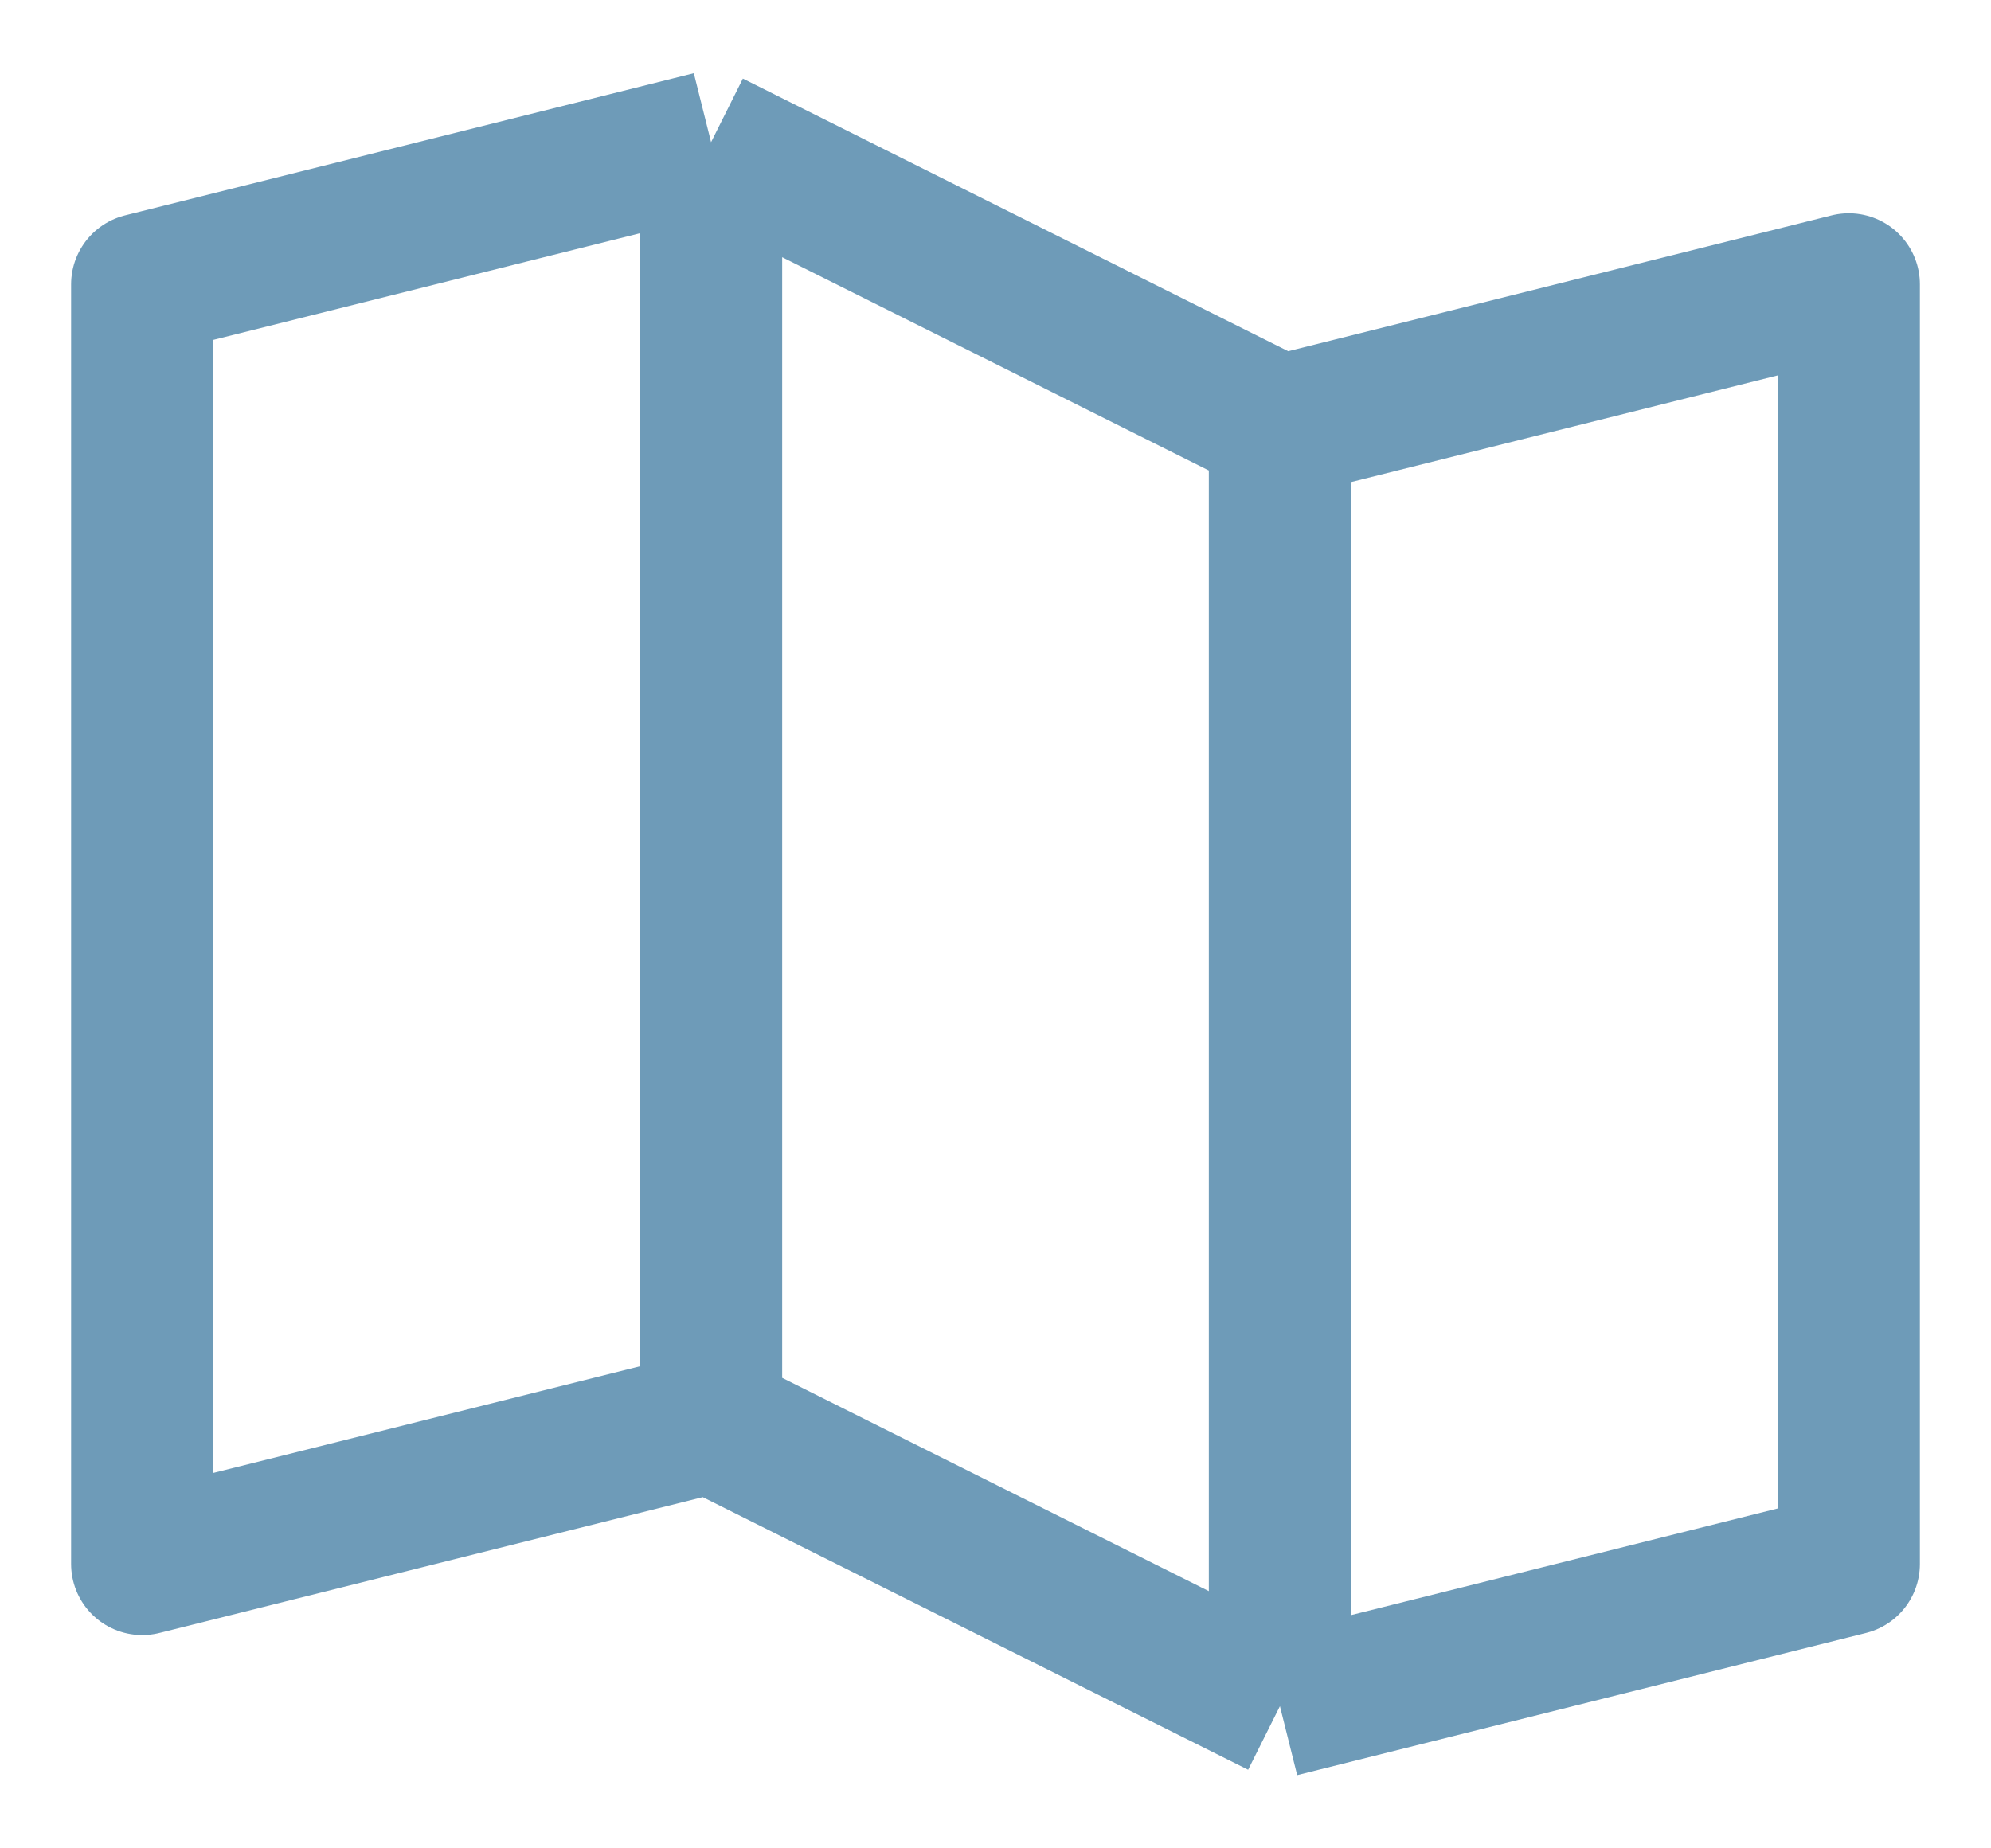 <svg width="14" height="13" viewBox="0 0 14 13" fill="none" xmlns="http://www.w3.org/2000/svg">
<path d="M5 1L1 2V11L5 10M5 1L9 3M5 1V10M9 3L13 2V11L9 12M9 3V12M9 12L5 10" stroke="#6e9bb8" stroke-linejoin="round"/>
</svg>
